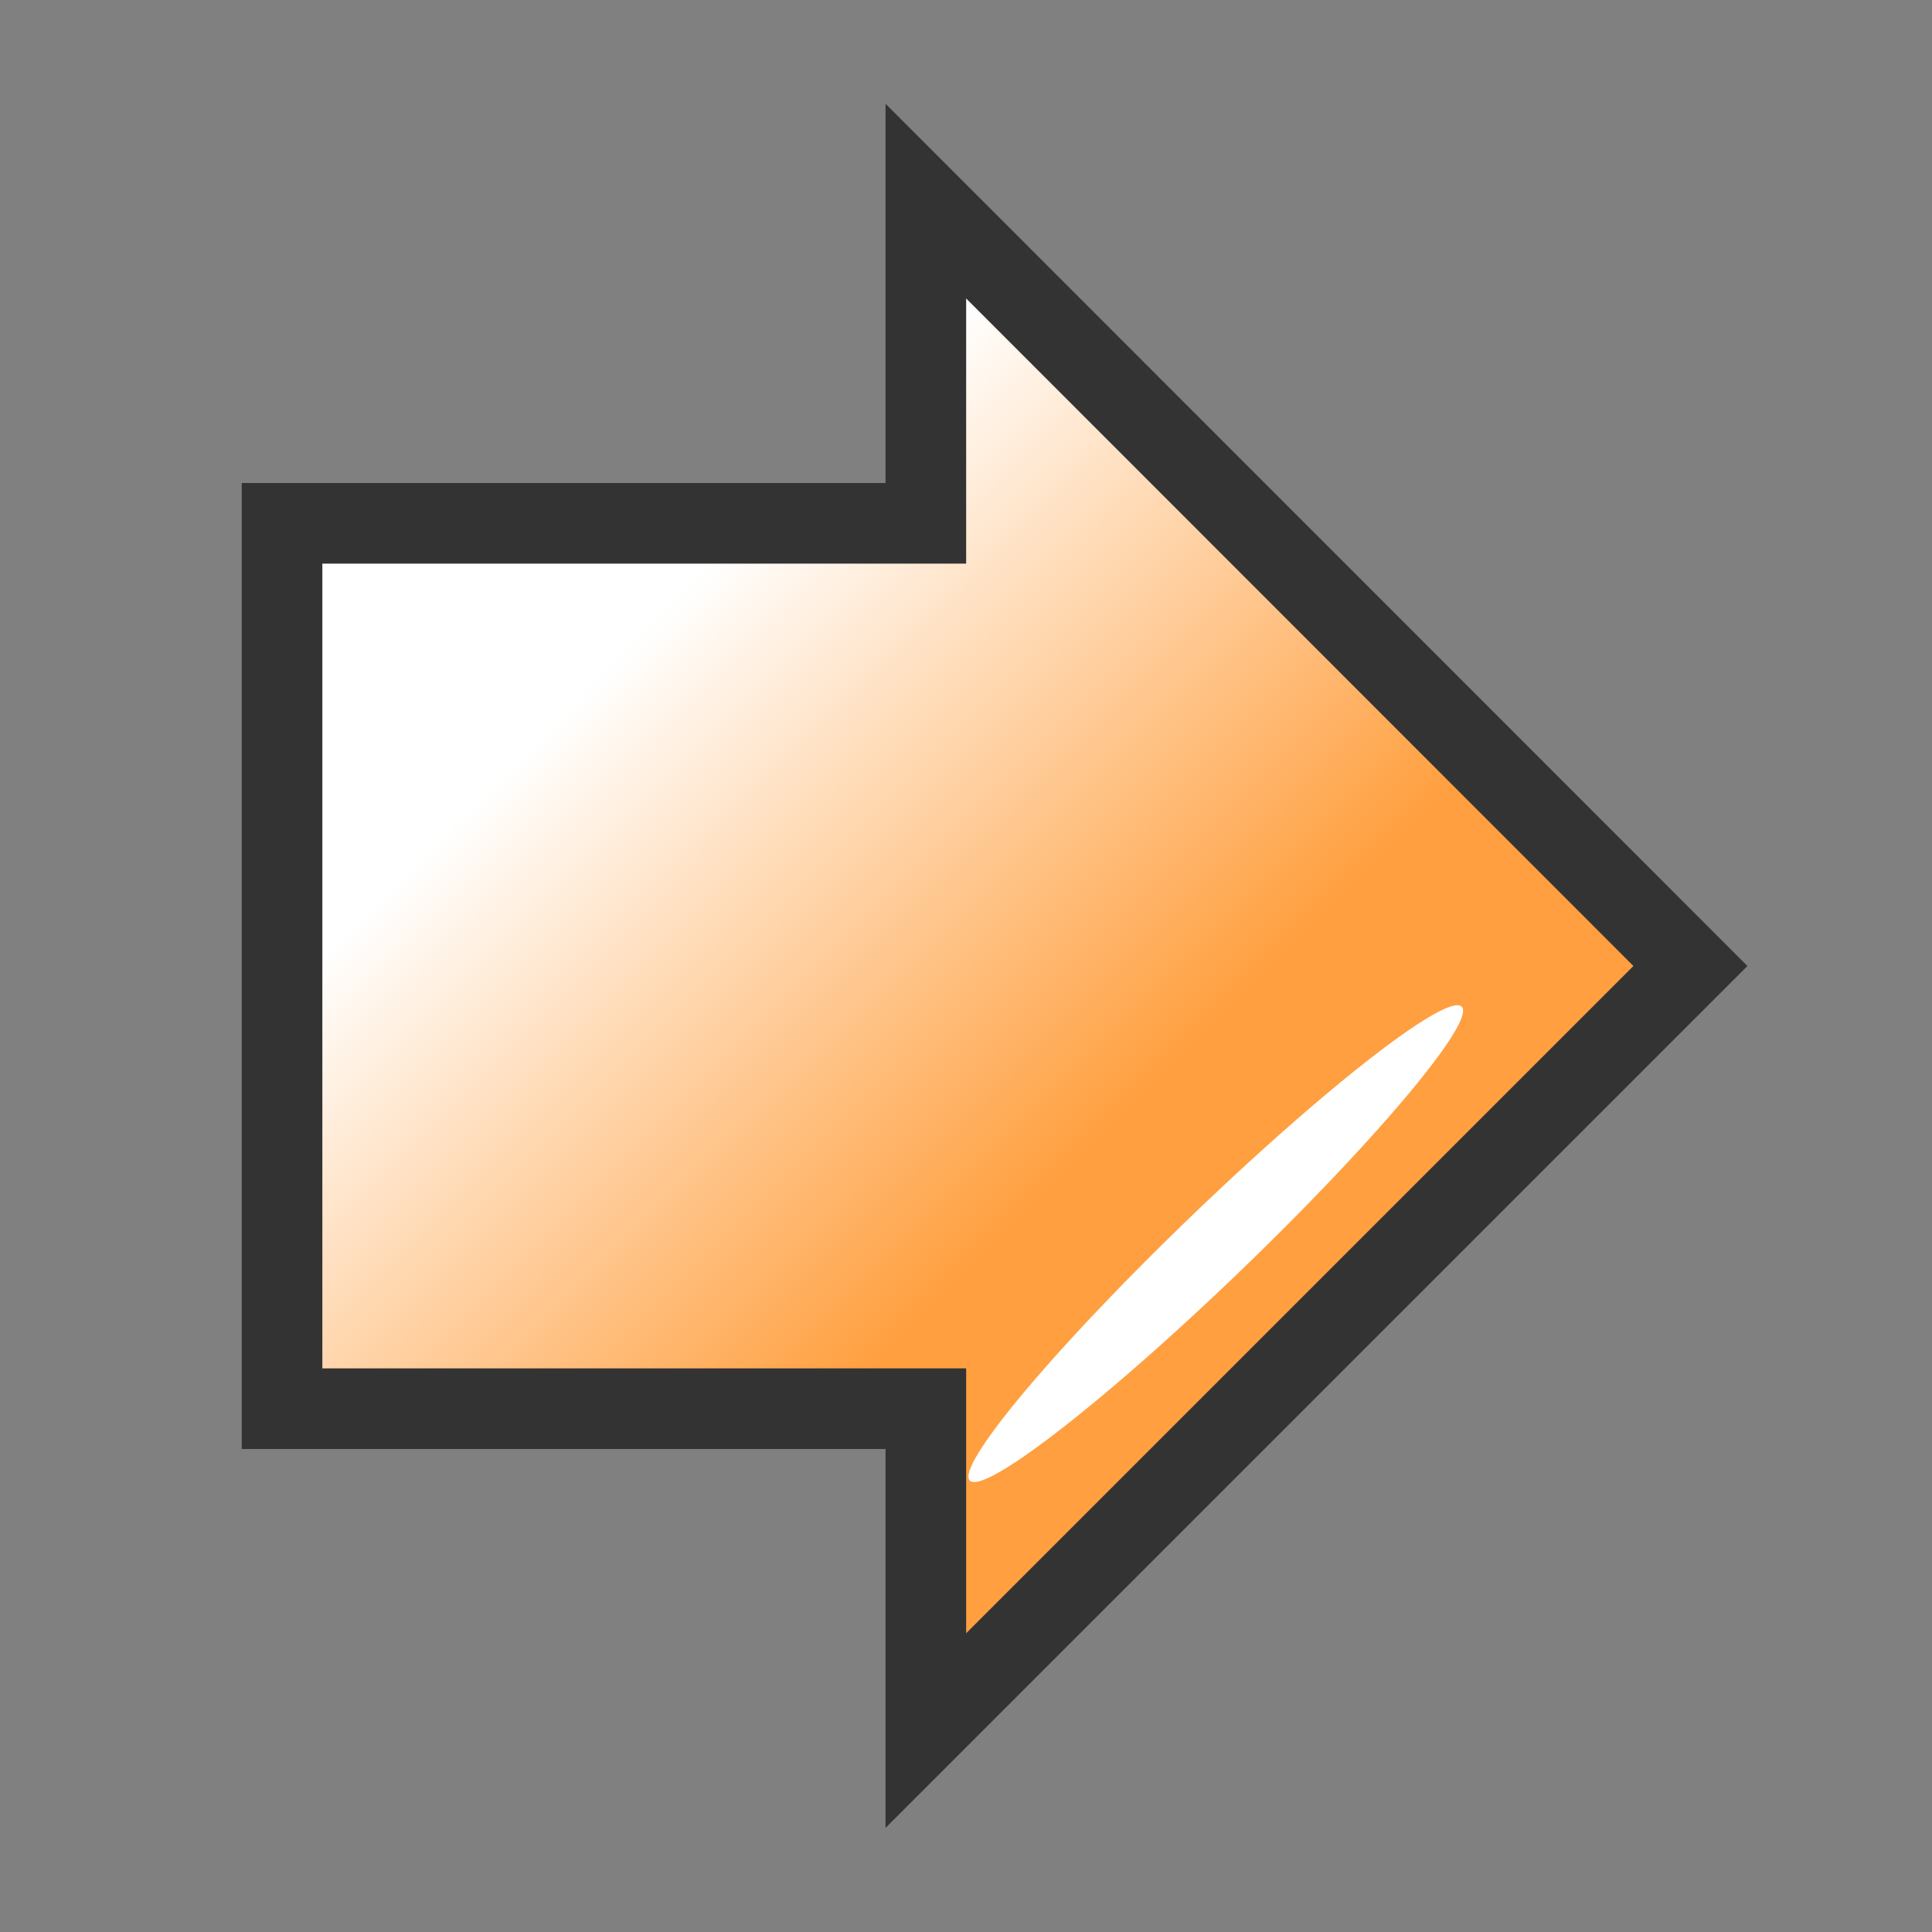 <?xml version="1.0" encoding="UTF-8" standalone="no"?>
<!-- Created with Inkscape (http://www.inkscape.org/) -->

<svg
   width="24"
   height="24"
   viewBox="0 0 6.35 6.35"
   version="1.1"
   id="svg1011"
   inkscape:version="1.1.2 (0a00cf5339, 2022-02-04)"
   sodipodi:docname="forward_24px.svg"
   xmlns:inkscape="http://www.inkscape.org/namespaces/inkscape"
   xmlns:sodipodi="http://sodipodi.sourceforge.net/DTD/sodipodi-0.dtd"
   xmlns:xlink="http://www.w3.org/1999/xlink"
   xmlns="http://www.w3.org/2000/svg"
   xmlns:svg="http://www.w3.org/2000/svg">
  <rect x="0" y="0" width="6.35" height="6.35" fill="#808080" stroke="none"/>
  <sodipodi:namedview
     id="namedview1013"
     pagecolor="#ffffff"
     bordercolor="#666666"
     borderopacity="1.0"
     inkscape:pageshadow="2"
     inkscape:pageopacity="0.0"
     inkscape:pagecheckerboard="0"
     inkscape:document-units="px"
     showgrid="true"
     units="px"
     inkscape:snap-nodes="true"
     inkscape:snap-bbox="true"
     inkscape:bbox-nodes="true"
     inkscape:snap-others="false"
     inkscape:zoom="9.0608869"
     inkscape:cx="4.9664012"
     inkscape:cy="6.6770506"
     inkscape:window-width="1535"
     inkscape:window-height="1083"
     inkscape:window-x="257"
     inkscape:window-y="135"
     inkscape:window-maximized="0"
     inkscape:current-layer="layer1">
    <inkscape:grid
       type="xygrid"
       id="grid1074"
       spacingx="0.132"
       spacingy="0.132"
       empspacing="2" />
  </sodipodi:namedview>
  <defs
     id="defs1008">
    <linearGradient
       inkscape:collect="always"
       xlink:href="#linearGradient3600"
       id="linearGradient3606"
       x1="88.374"
       y1="177.725"
       x2="110.885"
       y2="155.346"
       gradientUnits="userSpaceOnUse"
       gradientTransform="matrix(-0.071,0,0,0.071,9.672,-8.639)" />
    <linearGradient
       id="linearGradient3600">
      <stop
         style="stop-color:#ff9f3f;stop-opacity:1;"
         offset="0"
         id="stop3602" />
      <stop
         style="stop-color:#ffffff;stop-opacity:1;"
         offset="1"
         id="stop3604" />
    </linearGradient>
  </defs>
  <g
     inkscape:label="Layer 1"
     inkscape:groupmode="layer"
     id="layer1">
    <rect
       style="fill:none;stroke:#865b26;stroke-width:0;stroke-miterlimit:4;stroke-dasharray:none;stroke-dashoffset:0;stroke-opacity:1"
       id="rect3596"
       width="6.35"
       height="6.35"
       x="5e-07"
       y="5e-07"
       inkscape:export-filename="/home/matthias/klayout/master/src/lay/lay/images/back.png"
       inkscape:export-xdpi="27.093315"
       inkscape:export-ydpi="27.093315" />
    <path
       style="fill:url(#linearGradient3606);fill-opacity:1;stroke:#333333;stroke-width:0.265;stroke-linecap:butt;stroke-linejoin:miter;stroke-miterlimit:2.7;stroke-dasharray:none;stroke-opacity:1"
       d="M 5.556,3.175 3.043,0.661 V 1.72 h -1.587 -0.529 V 4.63 H 3.043 v 1.058 z"
       id="path3598"
       inkscape:export-filename="/home/matthias/klayout/master/src/lay/lay/images/back.png"
       inkscape:export-xdpi="27.093315"
       inkscape:export-ydpi="27.093315"
       sodipodi:nodetypes="ccccccccc"
       inkscape:connector-curvature="0" />
    <path
       style="color:#000000;clip-rule:nonzero;display:inline;overflow:visible;visibility:visible;opacity:1;isolation:auto;mix-blend-mode:normal;color-interpolation:sRGB;color-interpolation-filters:linearRGB;solid-color:#000000;solid-opacity:1;vector-effect:none;fill:#ffffff;fill-opacity:1;fill-rule:nonzero;stroke:none;stroke-width:21.609;stroke-linecap:butt;stroke-linejoin:miter;stroke-miterlimit:2;stroke-dasharray:none;stroke-dashoffset:0;stroke-opacity:1;color-rendering:auto;image-rendering:auto;shape-rendering:auto;text-rendering:auto;enable-background:accumulate"
       id="path3282-7-5-9"
       sodipodi:type="arc"
       sodipodi:cx="16.960705"
       sodipodi:cy="-16.223057"
       sodipodi:rx="0.37859944"
       sodipodi:ry="1.0641092"
       sodipodi:start="0"
       sodipodi:end="6.2811607"
       sodipodi:open="true"
       transform="matrix(-0.477,0.879,-0.745,0.667,0,0)"
       inkscape:export-filename="/home/matthias/klayout/master/src/lay/lay/images/back.png"
       inkscape:export-xdpi="27.093315"
       inkscape:export-ydpi="27.093315"
       sodipodi:arc-type="arc"
       d="m 17.339,-16.223 a 0.379,1.064 0 0 1 -0.378,1.064 0.379,1.064 0 0 1 -0.379,-1.063 0.379,1.064 0 0 1 0.378,-1.065 0.379,1.064 0 0 1 0.379,1.062" />
  </g>
</svg>
